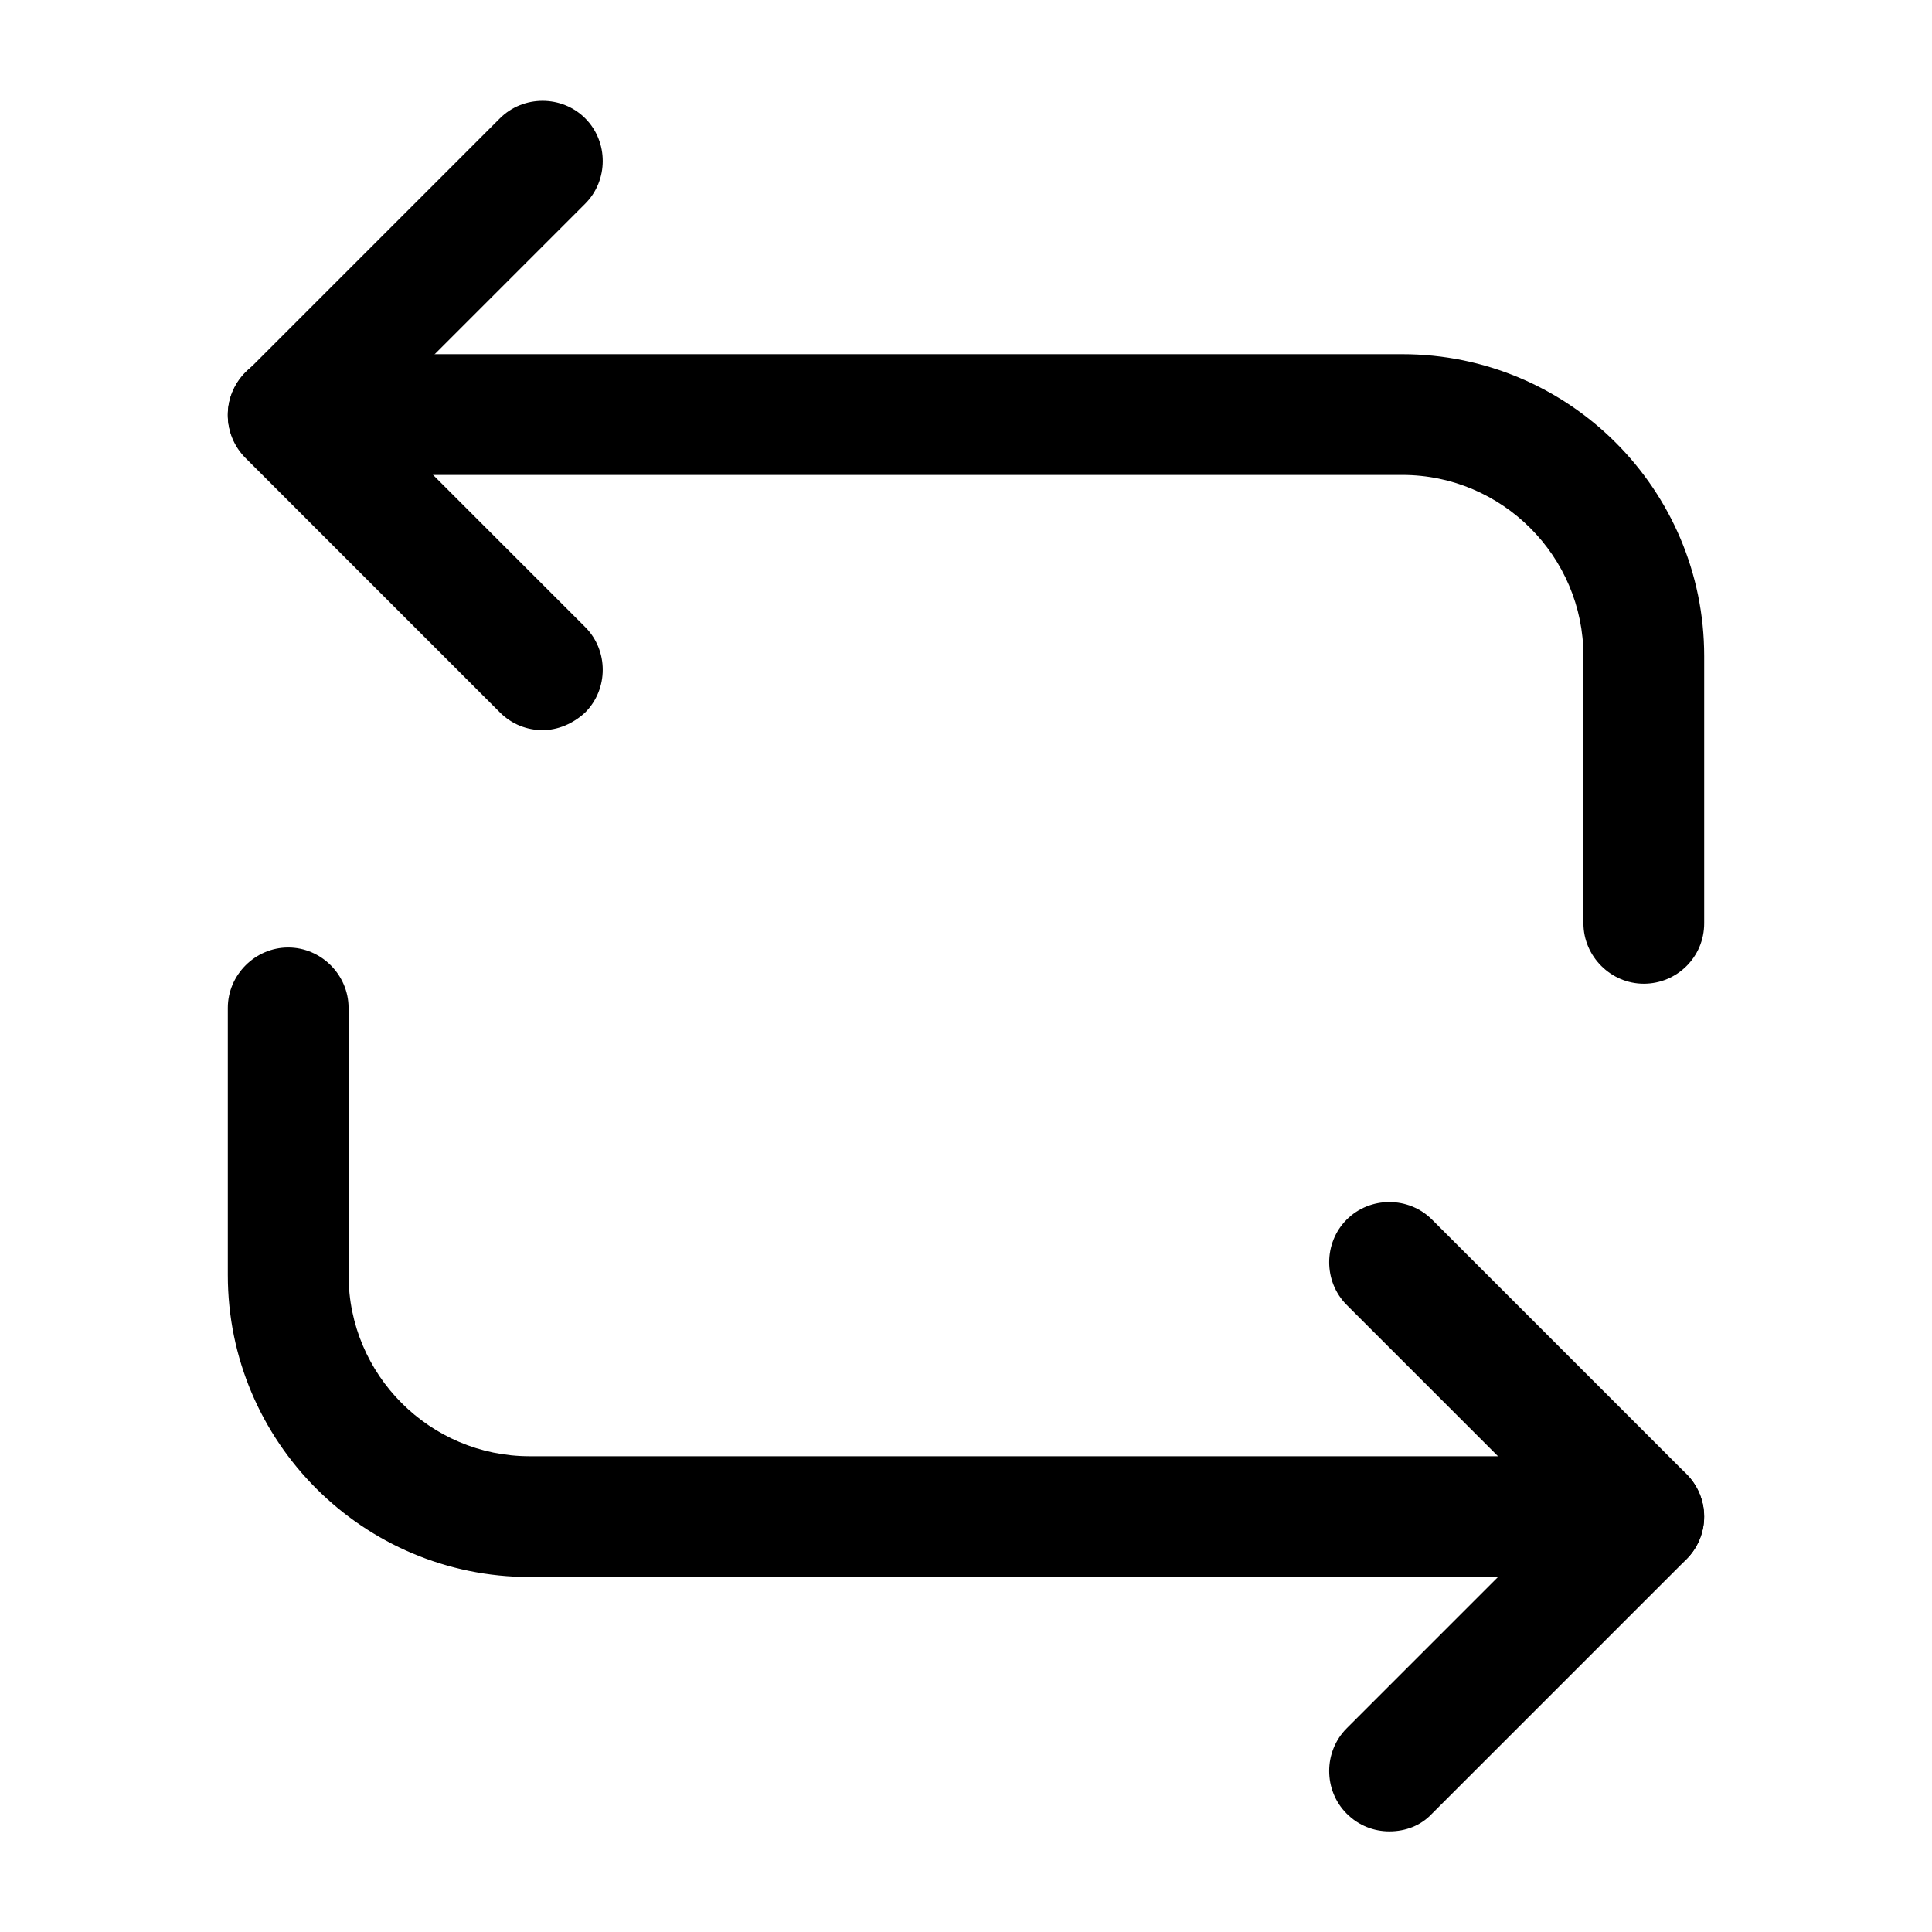 <svg width="24" height="24" viewBox="0 0 24 24" fill="none" xmlns="http://www.w3.org/2000/svg">
    <path
        d="M20.42 12.22C20.01 12.22 19.67 11.88 19.67 11.47V8.15C19.67 6.91 18.66 5.9 17.42 5.9H3.58C3.17 5.9 2.83 5.56 2.83 5.15C2.83 4.74 3.17 4.4 3.58 4.4H17.42C19.49 4.4 21.17 6.08 21.17 8.15V11.47C21.17 11.89 20.83 12.22 20.42 12.22Z"
        fill="currentColor"/>
    <path
        d="M6.74 9.07C6.55 9.07 6.36 9 6.21 8.85L3.05 5.69C2.91 5.55 2.83 5.36 2.83 5.16C2.83 4.96 2.91 4.77 3.05 4.63L6.21 1.47C6.5 1.18 6.98 1.18 7.27 1.47C7.56 1.76 7.56 2.24 7.27 2.53L4.64 5.16L7.27 7.79C7.56 8.08 7.56 8.56 7.27 8.85C7.12 8.99 6.93 9.07 6.74 9.07Z"
        fill="currentColor"/>
    <path
        d="M20.42 19.59H6.58C4.51 19.59 2.83 17.91 2.83 15.84V12.52C2.83 12.11 3.17 11.77 3.58 11.77C3.99 11.77 4.33 12.11 4.33 12.52V15.84C4.33 17.08 5.34 18.09 6.58 18.09H20.42C20.83 18.09 21.17 18.43 21.17 18.84C21.17 19.25 20.83 19.59 20.42 19.59Z"
        fill="currentColor"/>
    <path
        d="M17.259 22.75C17.069 22.75 16.879 22.68 16.729 22.53C16.439 22.24 16.439 21.76 16.729 21.47L19.359 18.84L16.729 16.21C16.439 15.92 16.439 15.44 16.729 15.15C17.019 14.86 17.499 14.86 17.789 15.15L20.949 18.31C21.089 18.45 21.169 18.64 21.169 18.84C21.169 19.04 21.089 19.23 20.949 19.37L17.789 22.53C17.649 22.68 17.459 22.75 17.259 22.75Z"
        fill="currentColor"/>
</svg>
